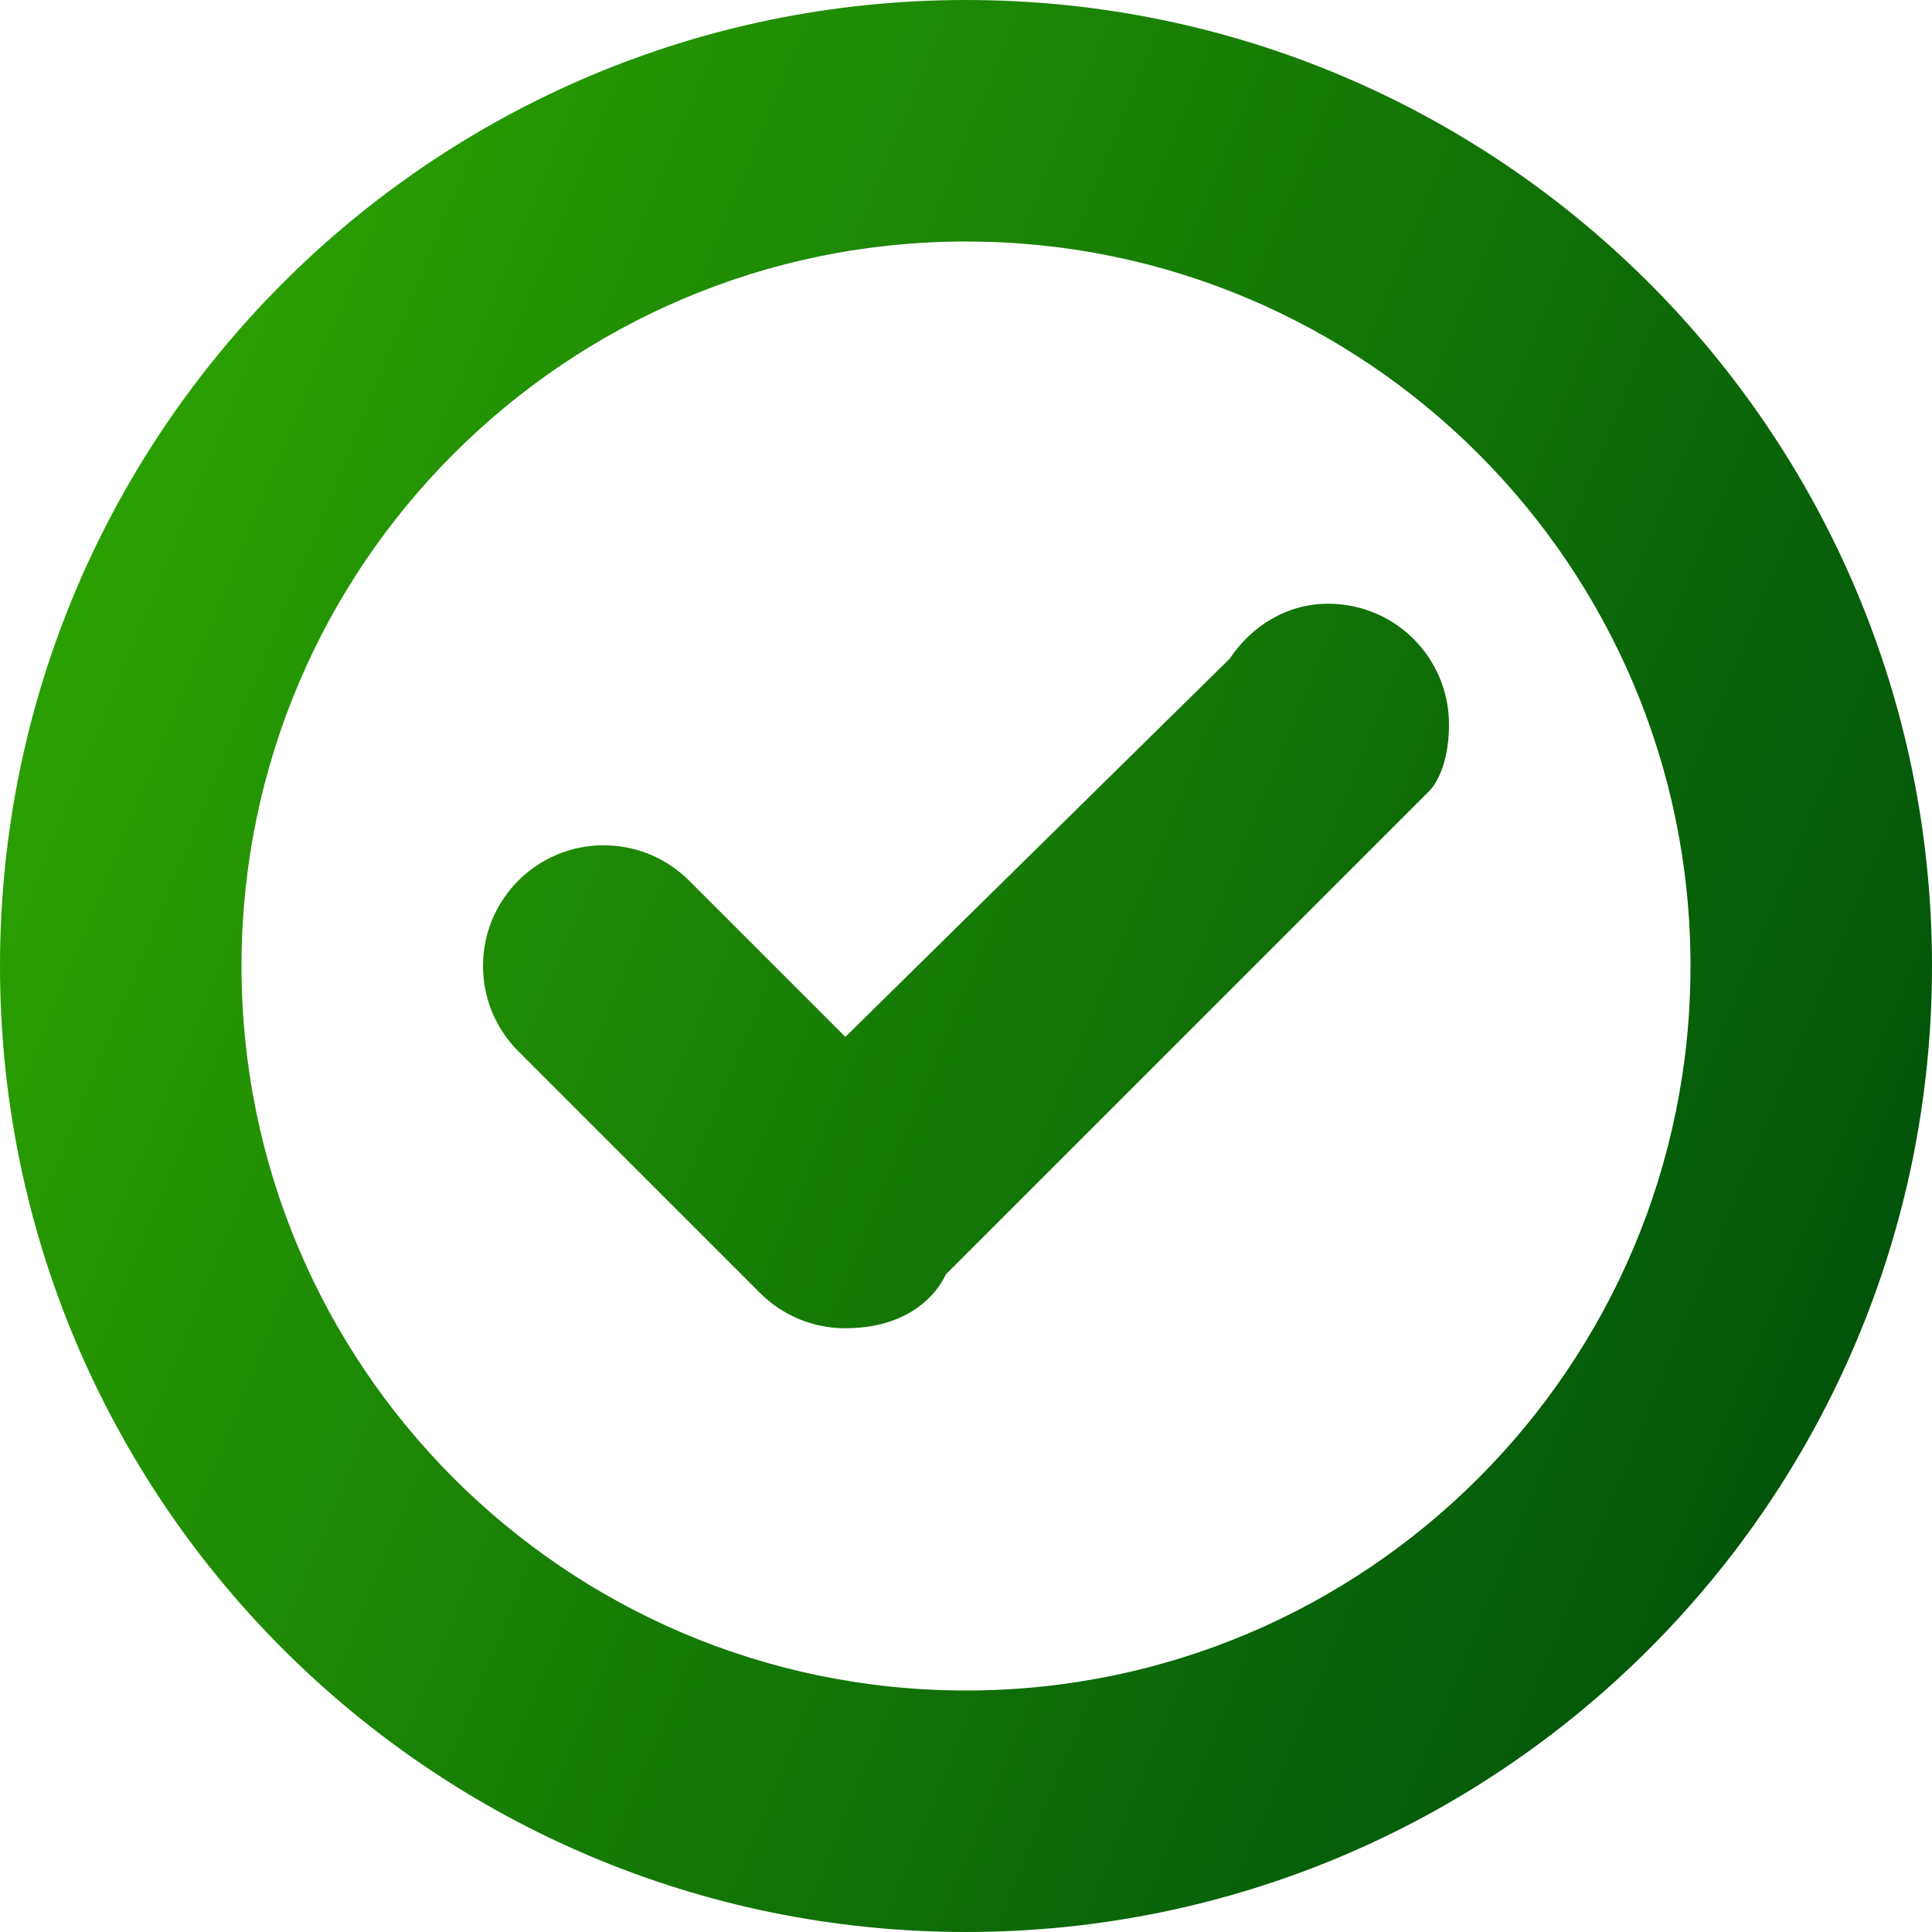 <?xml version="1.0" encoding="UTF-8"?>
<svg width="45px" height="45px" viewBox="0 0 45 45" version="1.1" xmlns="http://www.w3.org/2000/svg" xmlns:xlink="http://www.w3.org/1999/xlink">
    <!-- Generator: Sketch 53 (72520) - https://sketchapp.com -->
    <title>Carros Verificados</title>
    <desc>Created with Sketch.</desc>
    <defs>
        <linearGradient x1="100%" y1="66.176%" x2="0%" y2="25.174%" id="linearGradient-1">
            <stop stop-color="#00520A" offset="0%"></stop>
            <stop stop-color="#2DA401" offset="100%"></stop>
        </linearGradient>
    </defs>
    <g id="Carros-Verificados" stroke="none" stroke-width="1" fill="none" fill-rule="evenodd">
        <g id="seal-of-approval" fill="url(#linearGradient-1)">
            <path d="M30.938,14.062 C29.962,14.062 29.143,14.591 28.642,15.342 L19.69,24.151 L16.051,20.512 C15.542,20.003 14.839,19.688 14.062,19.688 C12.507,19.688 11.25,20.945 11.25,22.5 C11.25,23.276 11.565,23.979 12.074,24.488 L17.699,30.113 C18.208,30.622 18.911,30.938 19.688,30.938 C21.544,30.938 22.027,29.686 22.027,29.686 L33.278,18.436 C33.278,18.436 33.75,18.023 33.75,16.875 C33.75,15.32 32.493,14.062 30.938,14.062 Z M22.5,0 C10.074,0 0,10.074 0,22.5 C0,34.926 10.074,45 22.5,45 C34.926,45 45,34.926 45,22.5 C45,10.074 34.926,0 22.5,0 Z M22.5,39.375 C13.182,39.375 5.625,31.818 5.625,22.5 C5.625,13.182 13.182,5.625 22.5,5.625 C31.818,5.625 39.375,13.182 39.375,22.5 C39.375,31.818 31.818,39.375 22.5,39.375 Z" id="Shape"></path>
        </g>
    </g>
</svg>